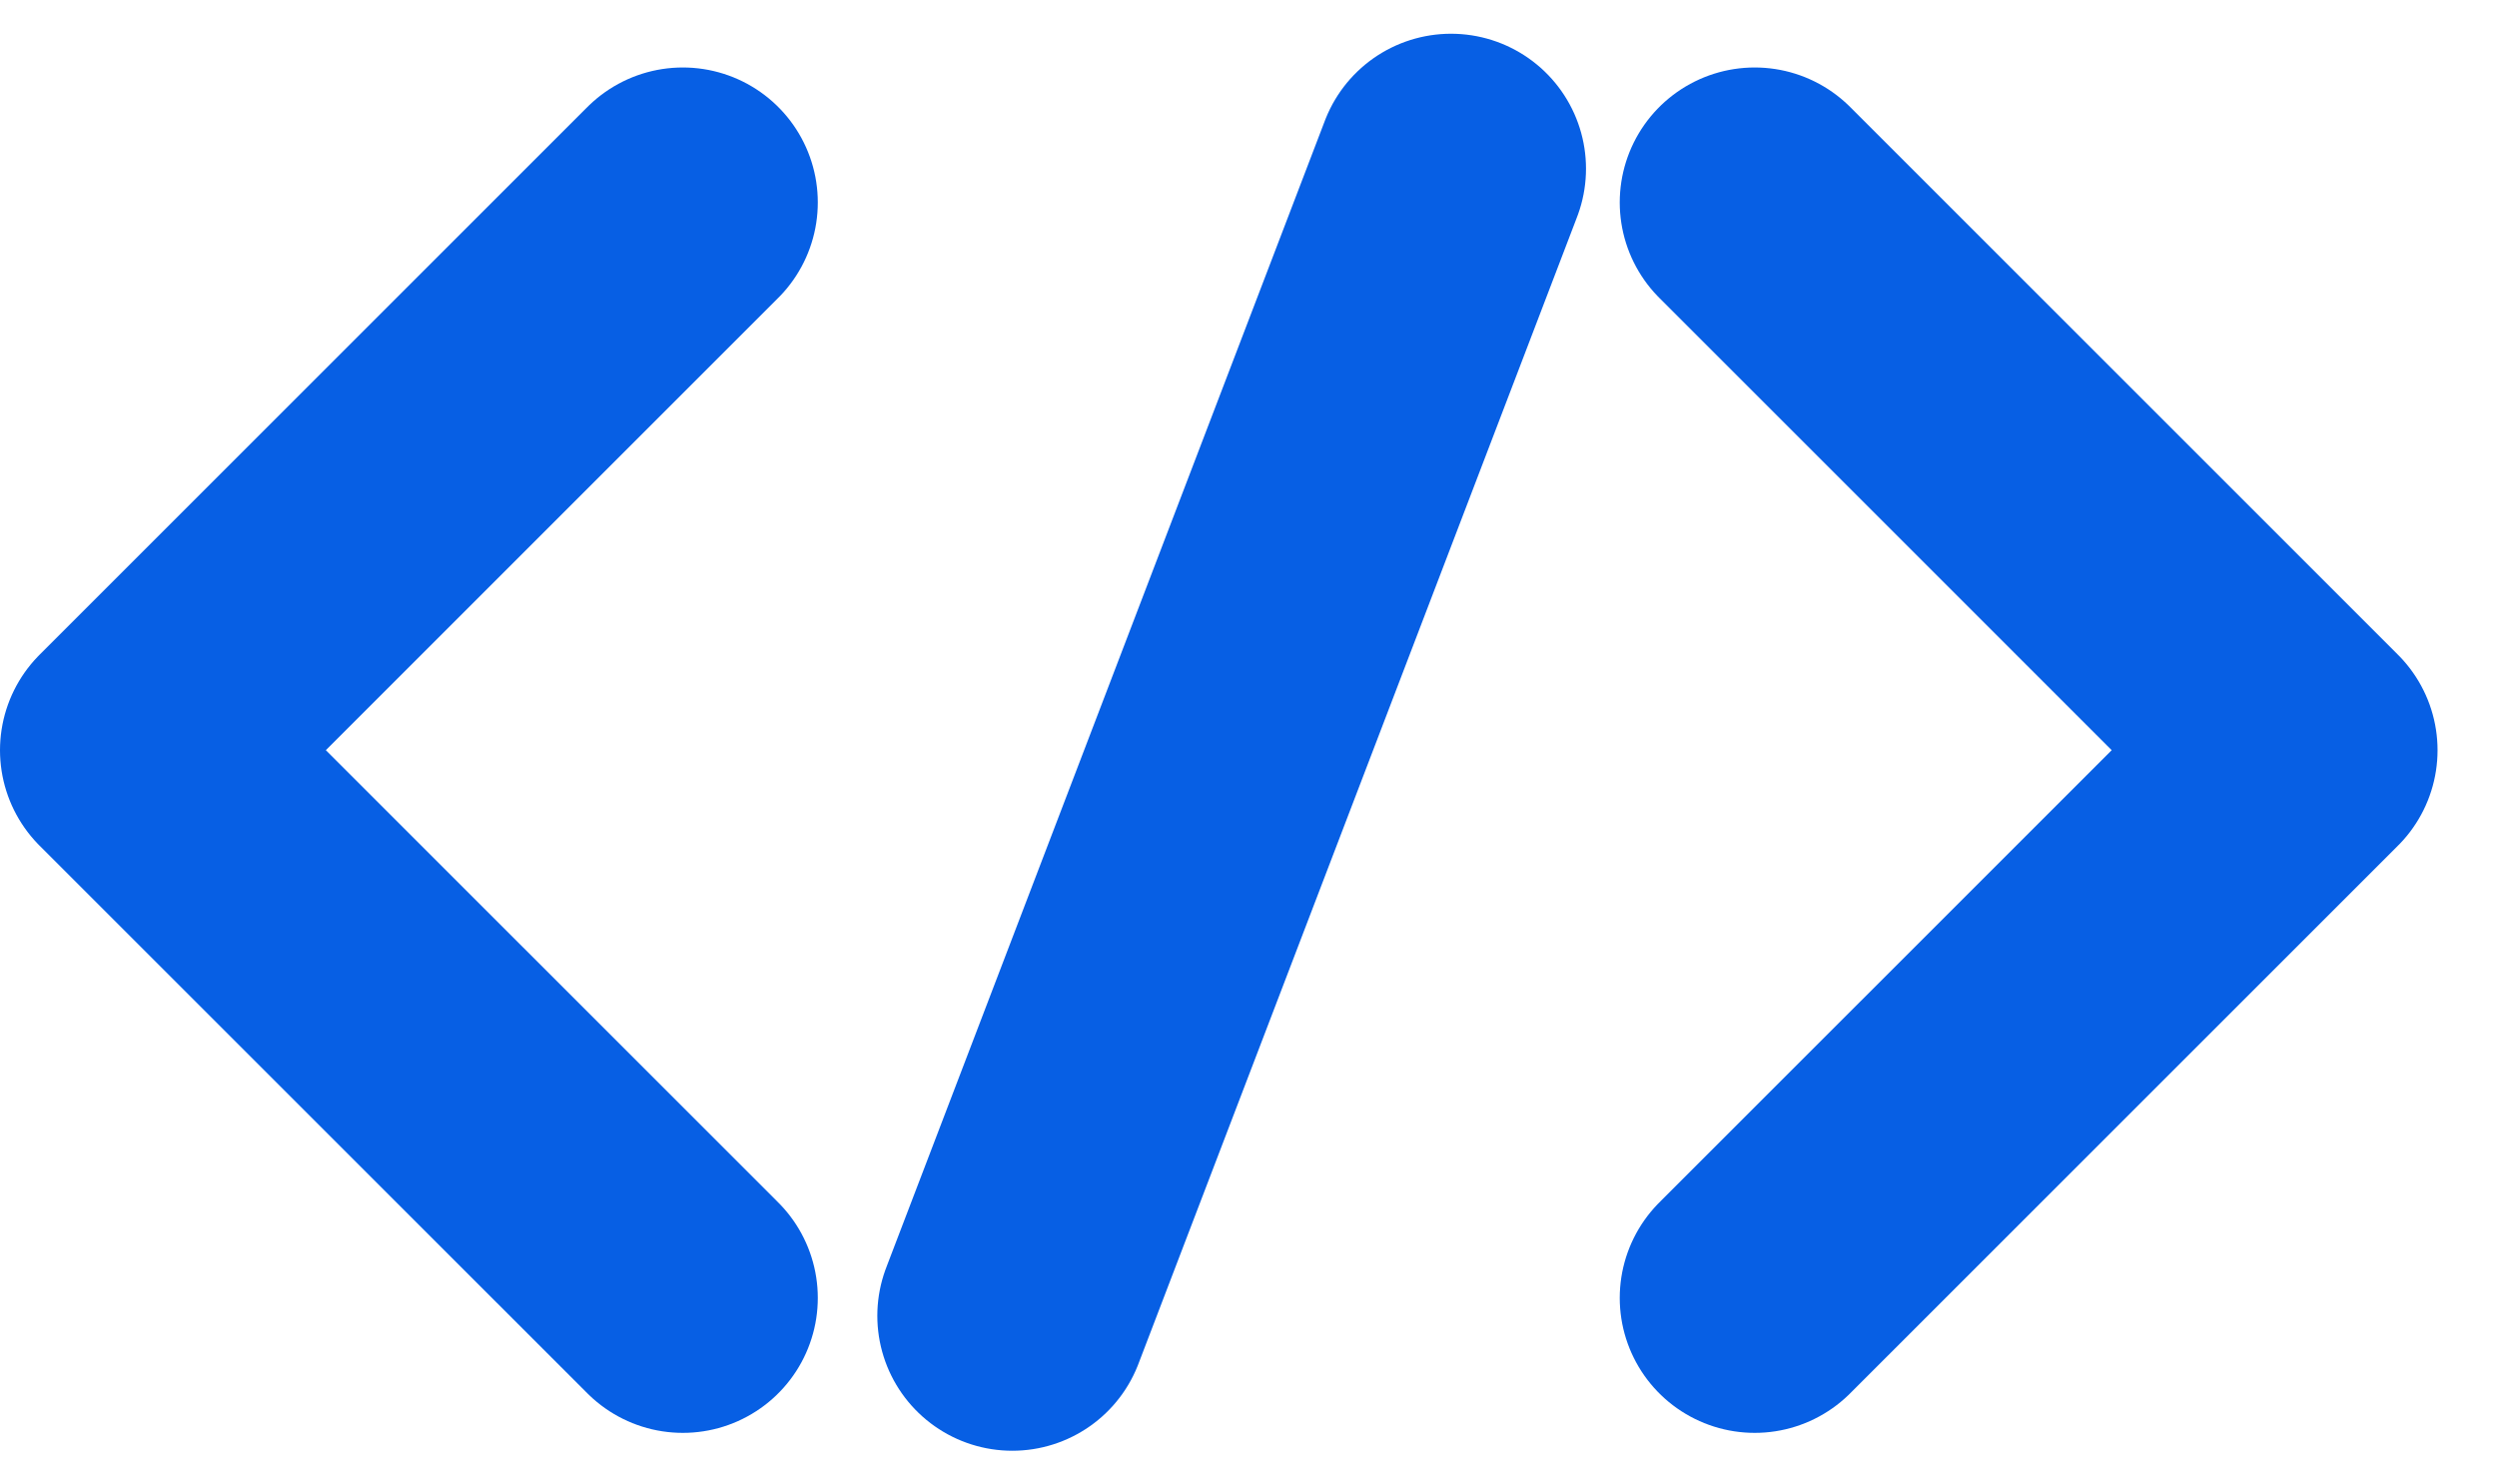 <svg width="37" height="22" viewBox="0 0 37 22" fill="none" xmlns="http://www.w3.org/2000/svg">
<path d="M26.001 19.235L34.119 11.118L26.001 3" stroke="#075FE4" stroke-width="4" stroke-linecap="round" stroke-linejoin="round"/>
<path d="M10.118 19.235L2 11.118L10.118 3" stroke="#075FE4" stroke-width="4" stroke-linecap="round" stroke-linejoin="round"/>
<path d="M21.501 2.5L15 19.5" stroke="#075FE4" stroke-width="4" stroke-linecap="round" stroke-linejoin="round"/>
</svg>
